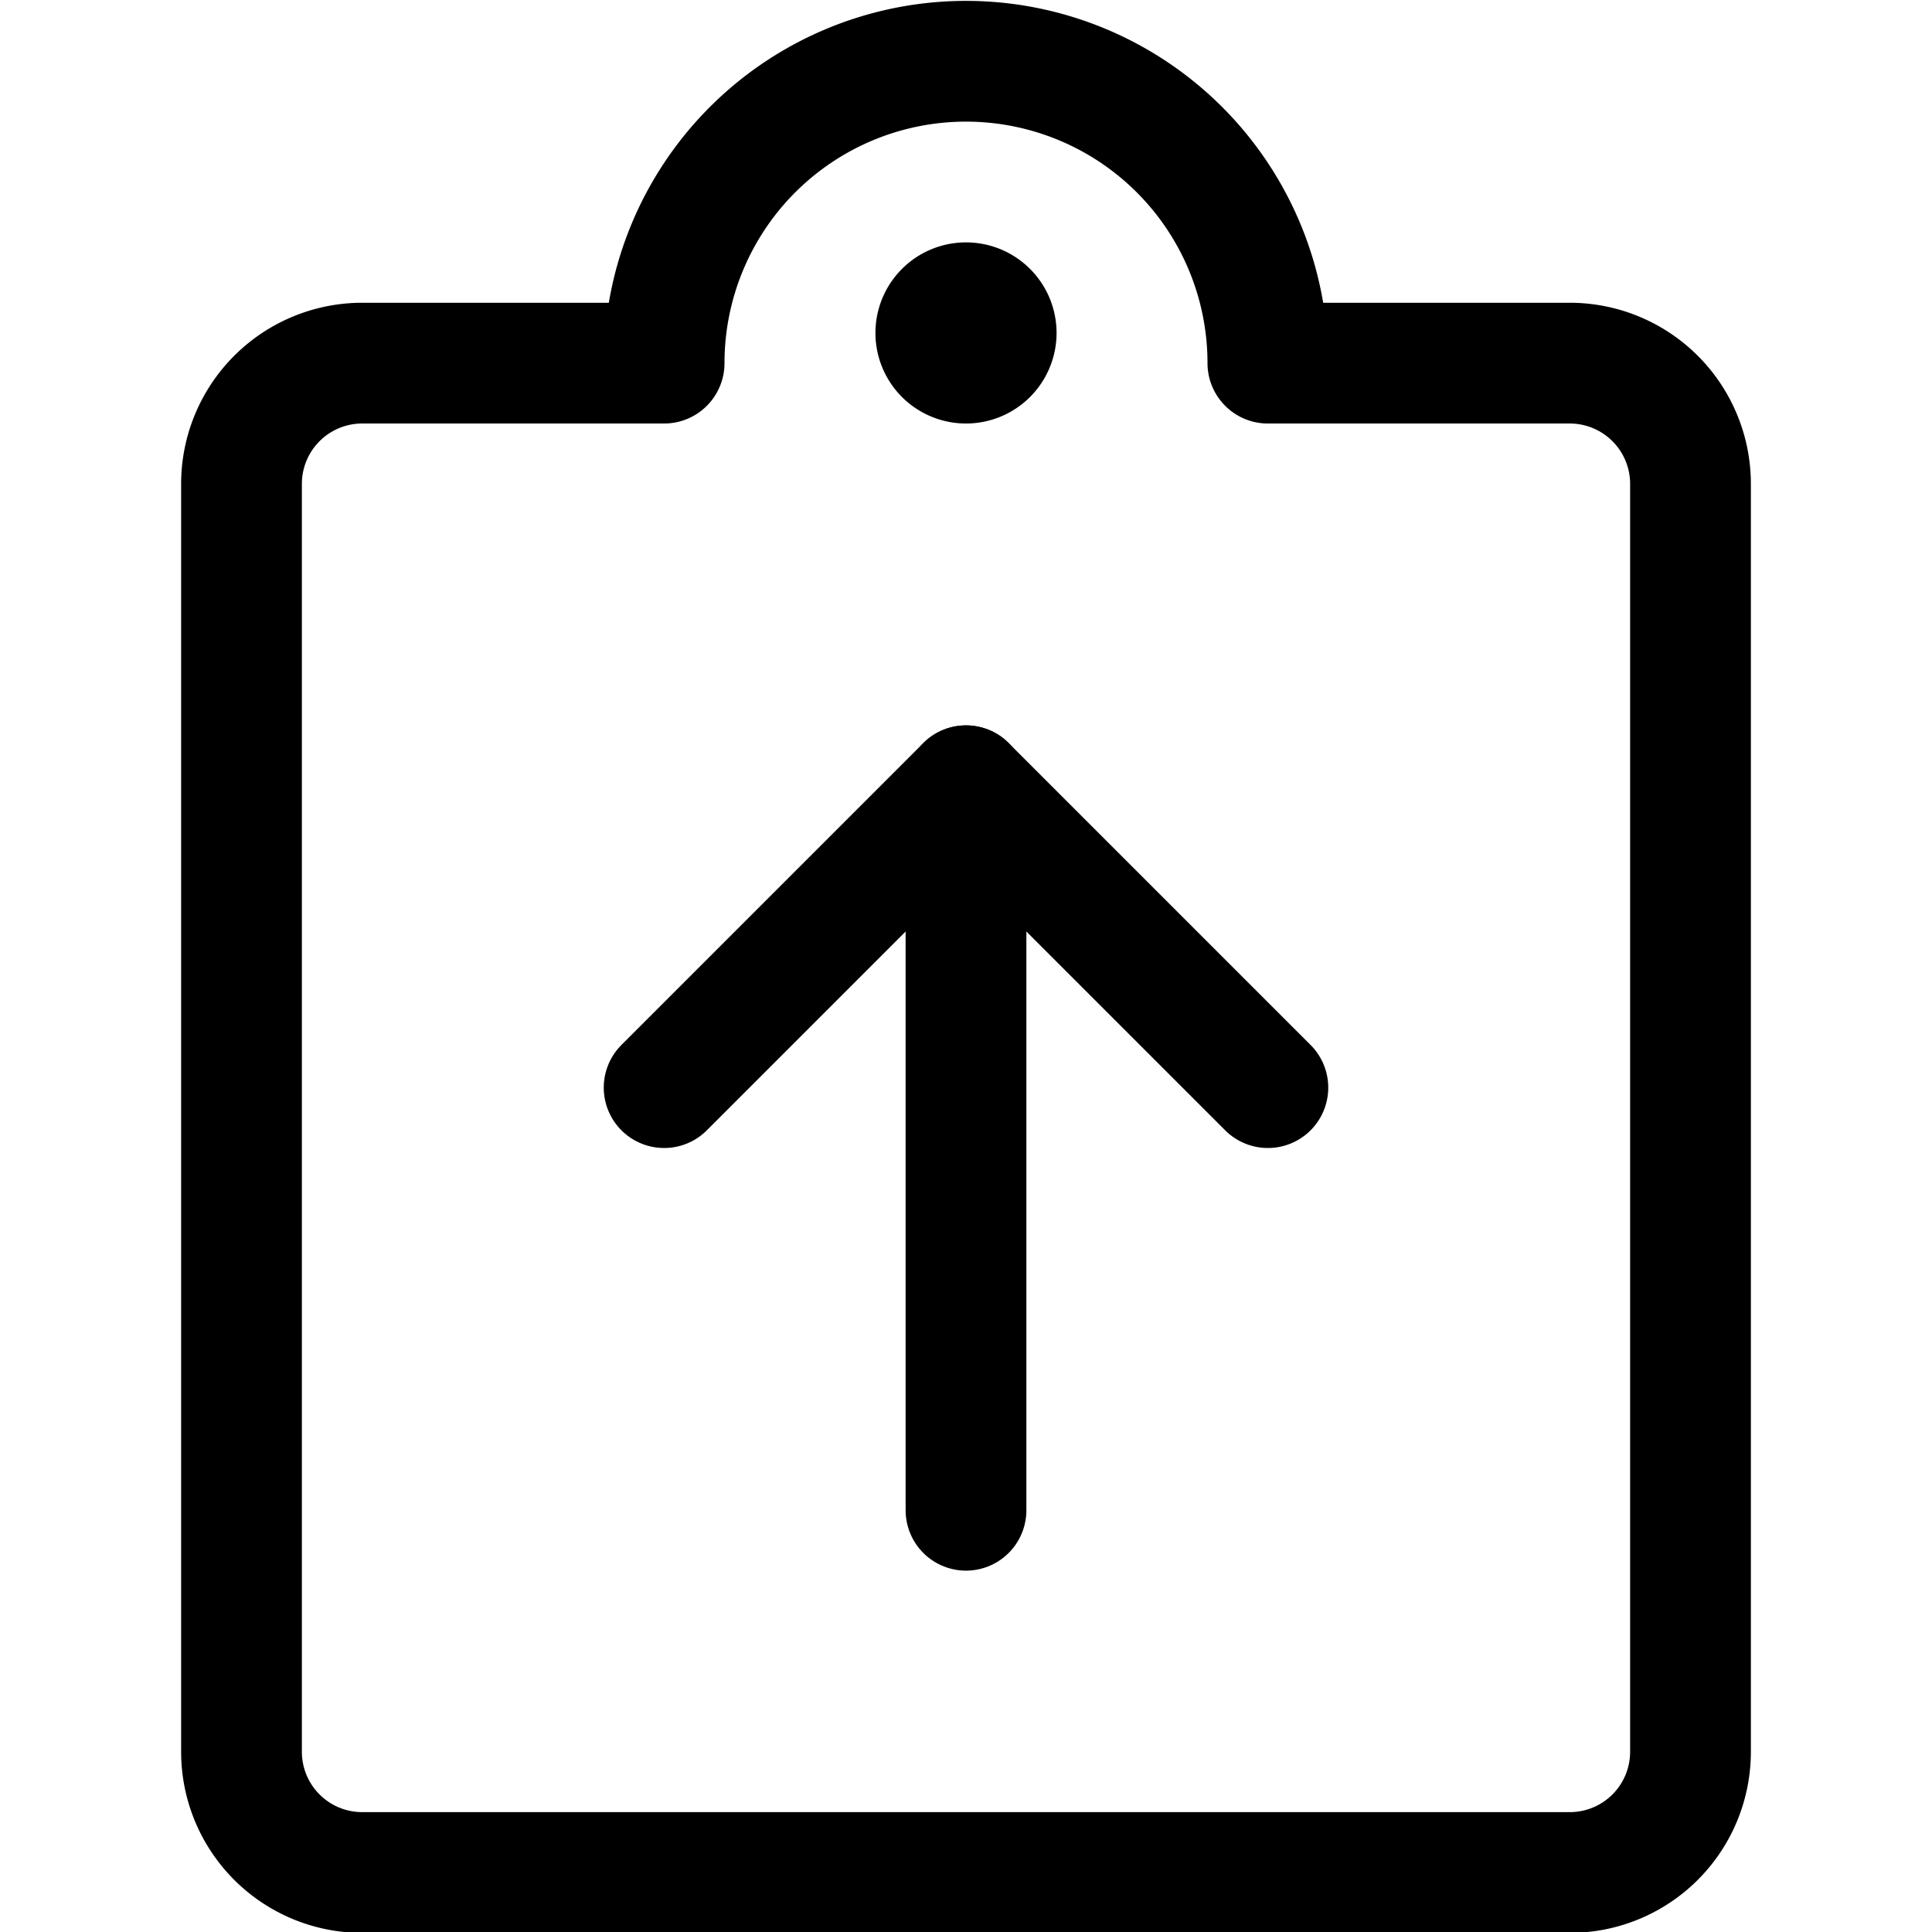 <svg xmlns="http://www.w3.org/2000/svg" viewBox="0 0 24 24"><defs><style>.a{fill:none;stroke:#000;stroke-linecap:round;stroke-linejoin:round;stroke-width:1.5px;}</style></defs><title>task-list-download</title><polyline class="a" points="8.25 13.511 12 9.761 15.75 13.511"/><line class="a" x1="12" y1="9.761" x2="12" y2="18.761"/><path class="a" d="M15.75,4.511H19.5a1.5,1.5,0,0,1,1.5,1.5v15.75a1.5,1.5,0,0,1-1.5,1.5H4.5a1.5,1.5,0,0,1-1.5-1.5V6.011a1.5,1.5,0,0,1,1.5-1.5H8.25a3.75,3.75,0,0,1,7.5,0Z"/><path class="a" d="M12,3.761a.375.375,0,1,1-.375.375A.375.375,0,0,1,12,3.761"/></svg>